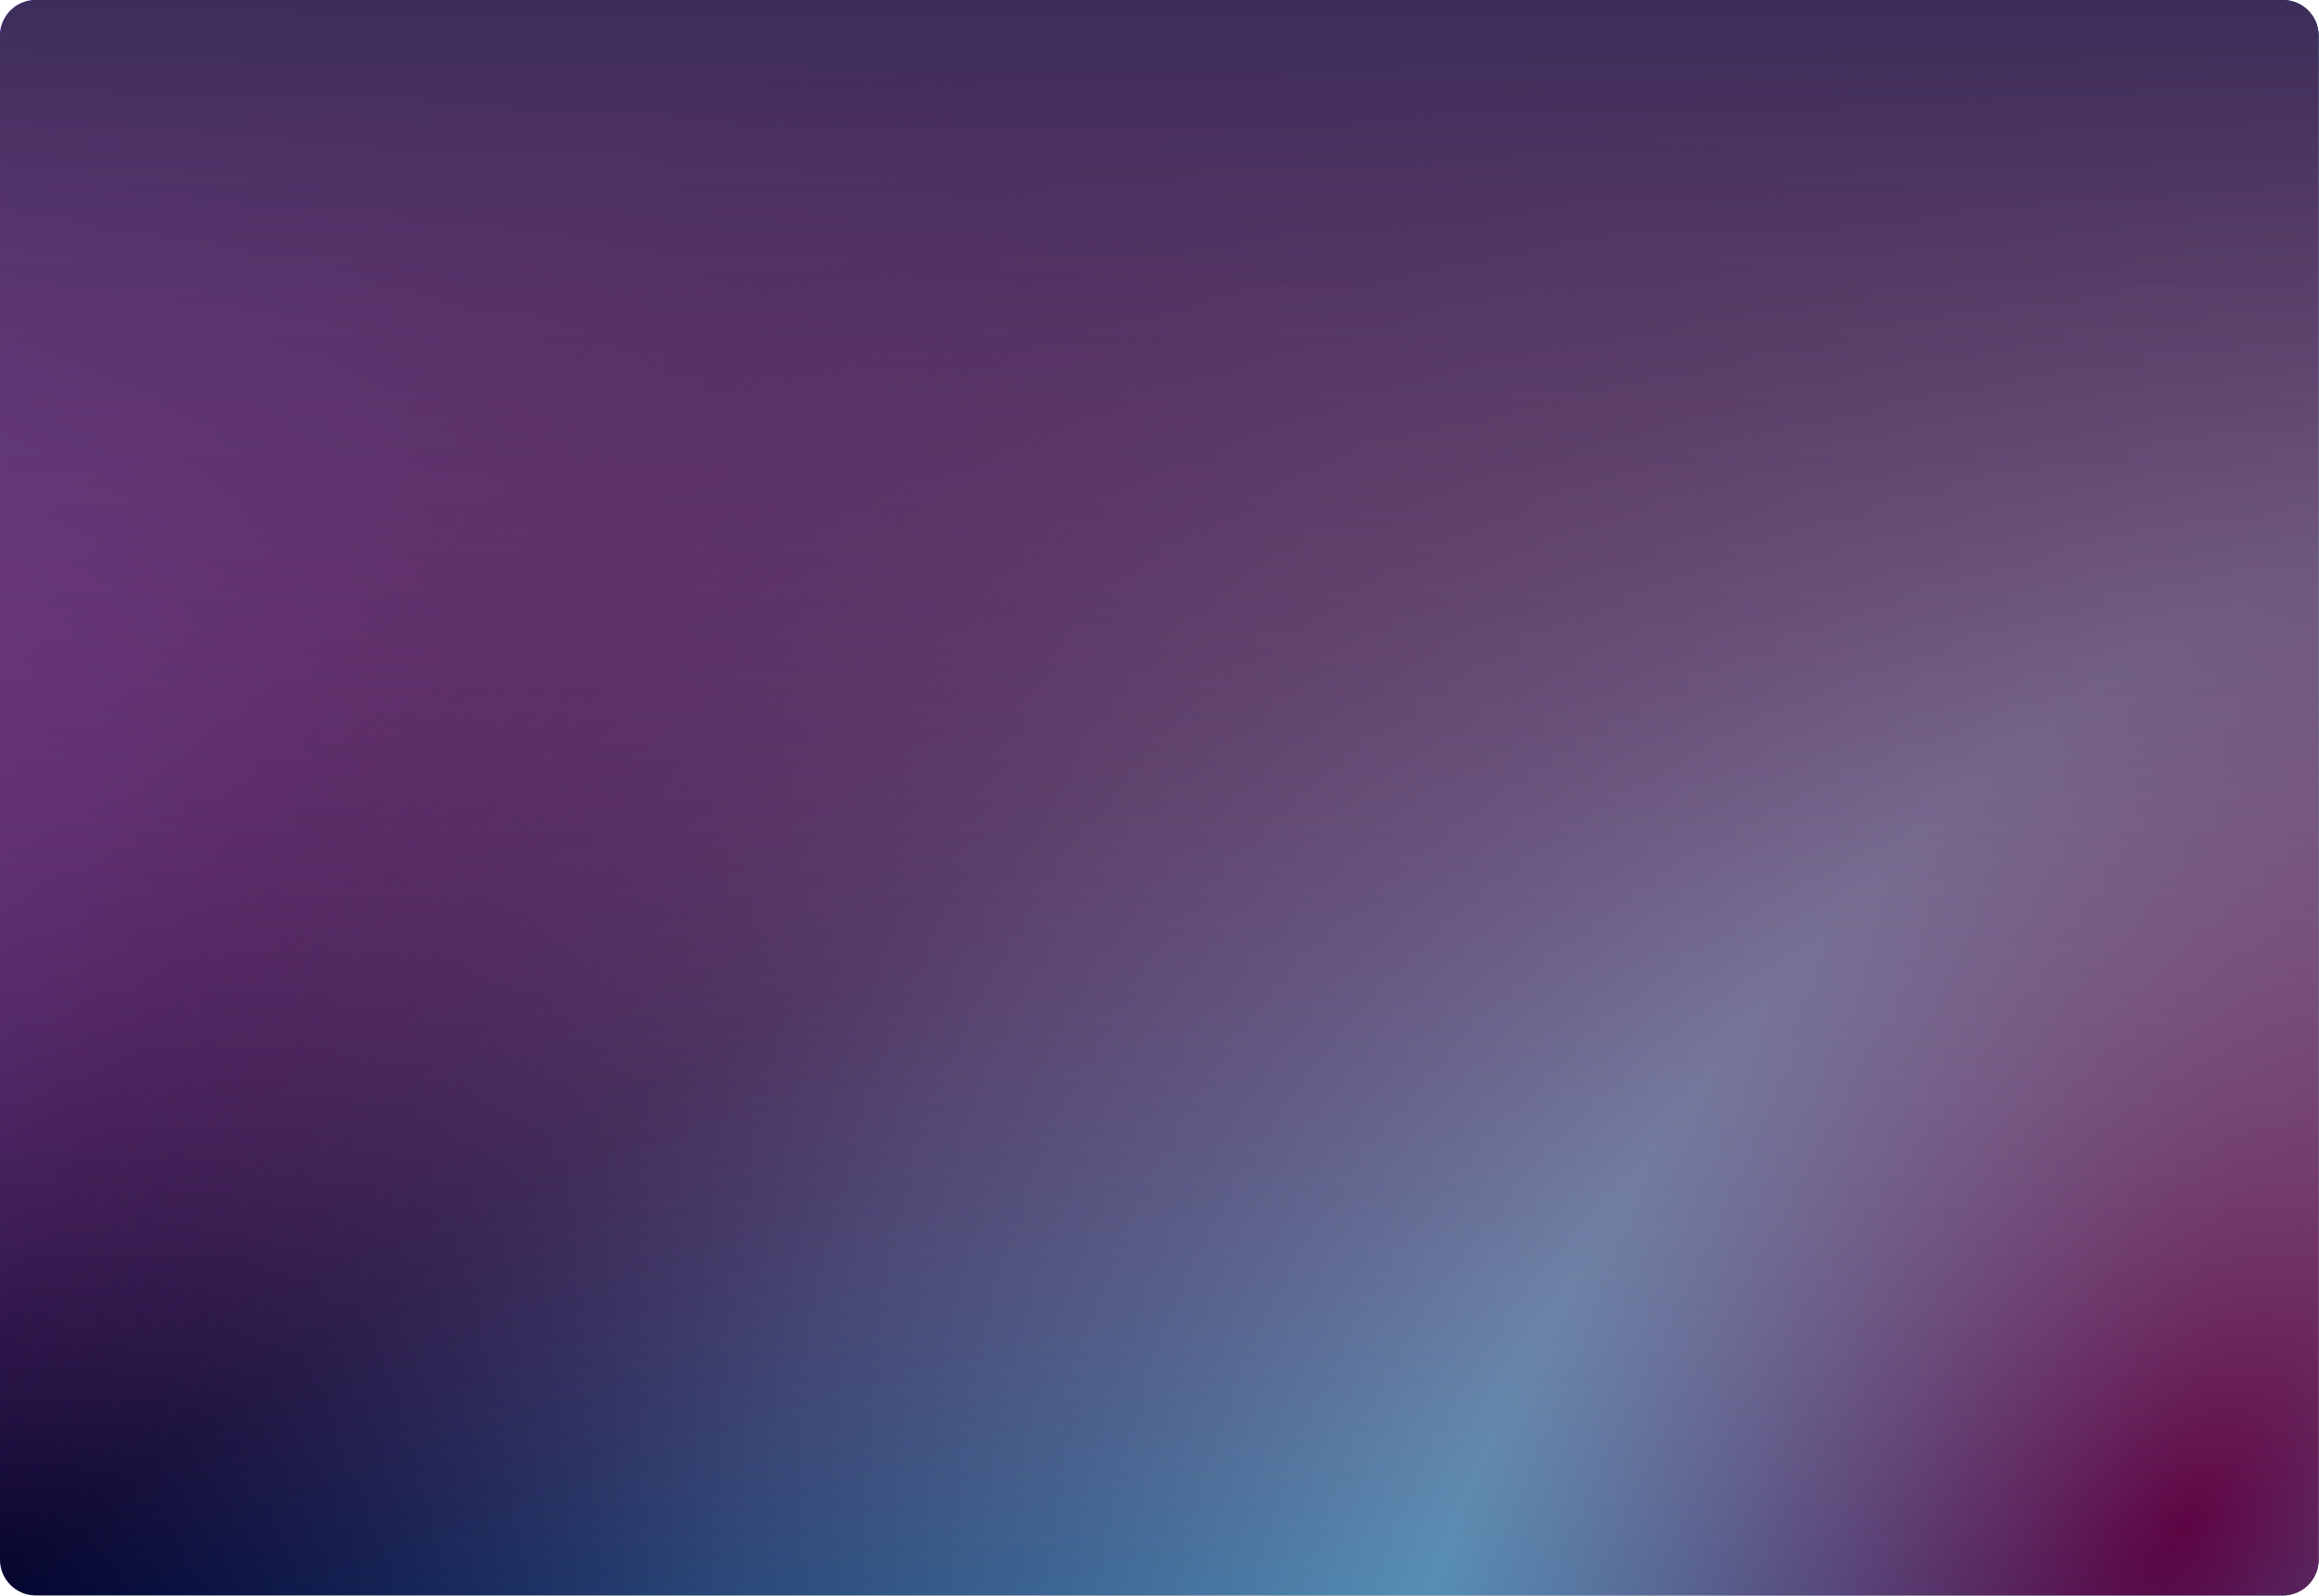 <svg width="1554" height="1070" viewBox="0 0 1554 1070" fill="none" xmlns="http://www.w3.org/2000/svg">
<path d="M0 24C0 10.745 10.745 0 24 0H1529.77C1543.03 0 1553.77 10.745 1553.77 24V1045.41C1553.77 1058.67 1543.03 1069.41 1529.77 1069.41H24C10.745 1069.41 0 1058.67 0 1045.41V24Z" fill="url(#paint0_linear_11_1202)"/>
<path d="M0 24C0 10.745 10.745 0 24 0H1529.77C1543.03 0 1553.77 10.745 1553.77 24V1045.41C1553.77 1058.67 1543.03 1069.41 1529.77 1069.41H24C10.745 1069.41 0 1058.67 0 1045.41V24Z" fill="url(#paint1_radial_11_1202)" fill-opacity="0.78"/>
<path d="M0 24C0 10.745 10.745 0 24 0H1529.77C1543.03 0 1553.77 10.745 1553.77 24V1045.41C1553.77 1058.67 1543.03 1069.41 1529.77 1069.41H24C10.745 1069.41 0 1058.67 0 1045.41V24Z" fill="url(#paint2_linear_11_1202)"/>
<defs>
<linearGradient id="paint0_linear_11_1202" x1="1553.77" y1="1048.75" x2="547.87" y2="-384.51" gradientUnits="userSpaceOnUse">
<stop offset="0.51" stop-color="#010127"/>
<stop offset="1" stop-color="#604AEA"/>
</linearGradient>
<radialGradient id="paint1_radial_11_1202" cx="0" cy="0" r="1" gradientUnits="userSpaceOnUse" gradientTransform="translate(1465.49 1009.87) rotate(-145.247) scale(1338.82 2416.08)">
<stop stop-color="#700148"/>
<stop offset="0.323" stop-color="#83DAFF" stop-opacity="0.84"/>
<stop offset="0.641" stop-color="#63AFF0" stop-opacity="0.51"/>
<stop offset="1" stop-color="#2B5AD3" stop-opacity="0"/>
</radialGradient>
<linearGradient id="paint2_linear_11_1202" x1="776.887" y1="0" x2="776.887" y2="1069.41" gradientUnits="userSpaceOnUse">
<stop stop-color="#3C2D59"/>
<stop offset="1" stop-color="#EF516D" stop-opacity="0"/>
</linearGradient>
</defs>
</svg>

